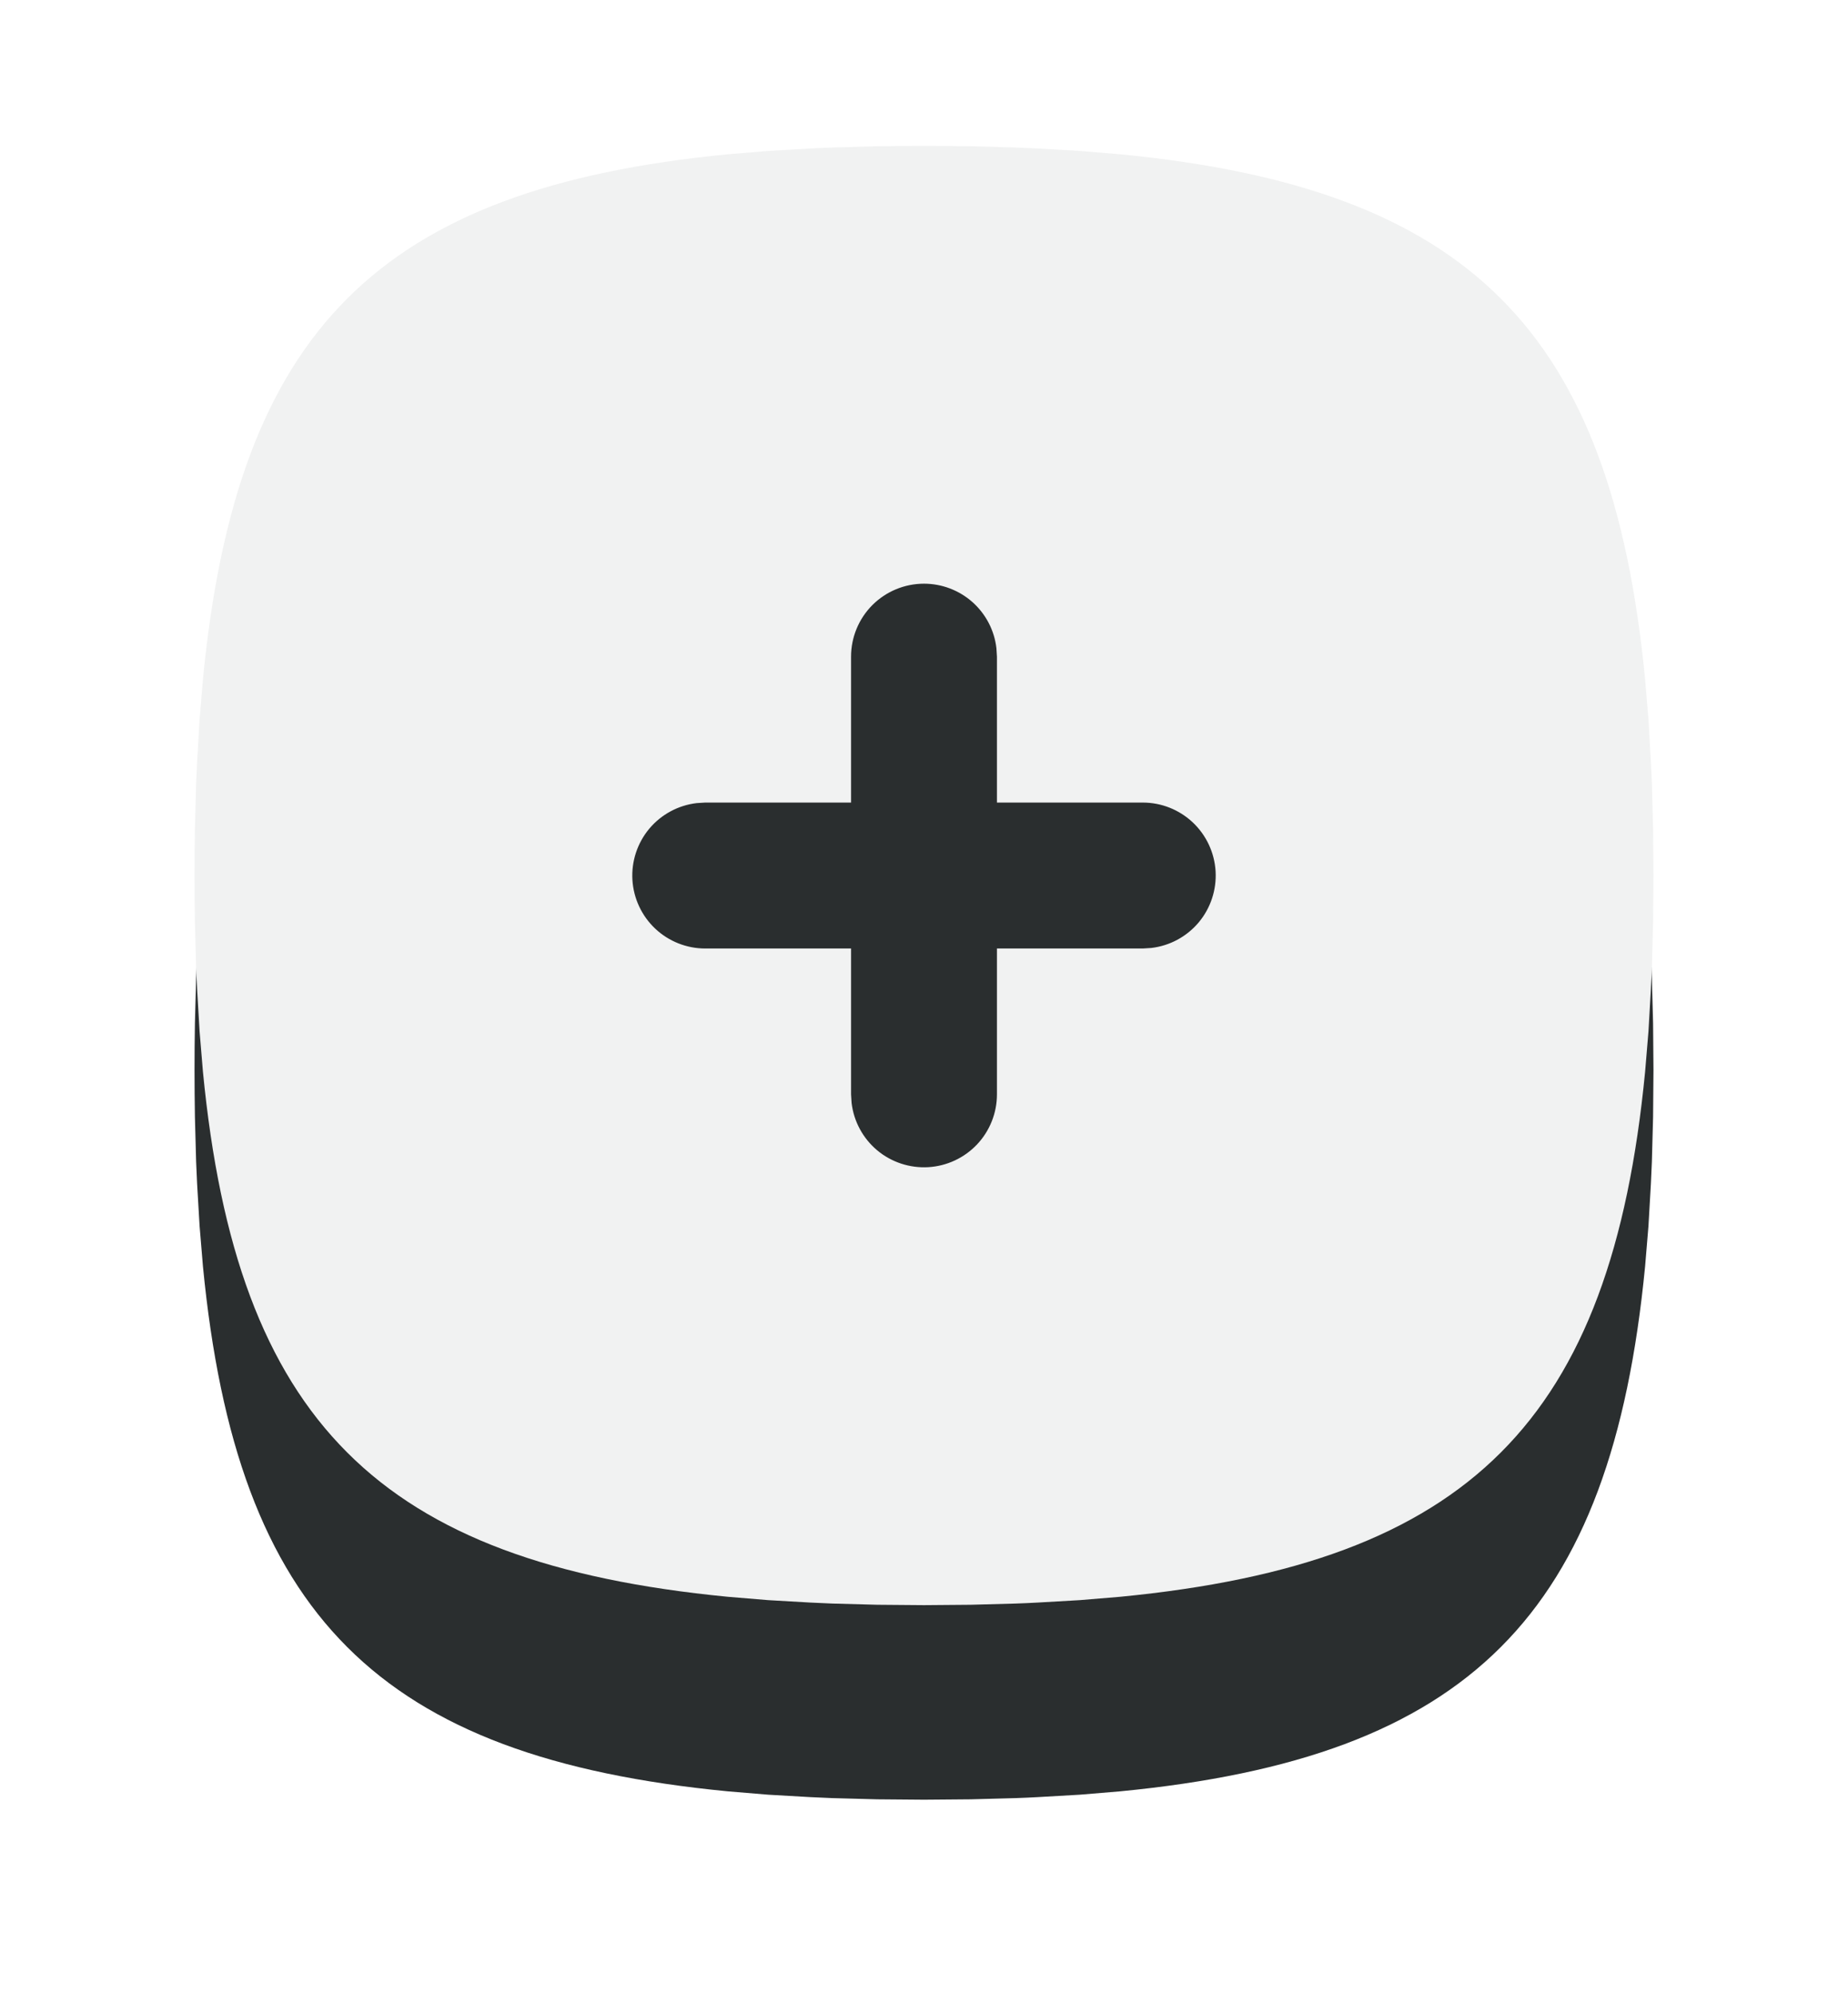 <svg width="38" height="41" viewBox="0 0 38 41" fill="none" xmlns="http://www.w3.org/2000/svg">
    <g filter="url(#filter0_d_873_4533)">
        <path d="M19 3L19.486 3.002L19.963 3.007L20.887 3.033L21.335 3.053L22.204 3.103L23.034 3.172C30.211 3.869 33.132 6.789 33.828 13.966L33.897 14.796L33.947 15.665C33.955 15.812 33.962 15.961 33.967 16.113L33.992 17.037L34 18L33.992 18.963L33.967 19.887L33.947 20.335L33.897 21.204L33.828 22.034C33.132 29.211 30.211 32.132 23.034 32.828L22.204 32.897L21.335 32.947C21.189 32.955 21.038 32.962 20.887 32.967L19.963 32.992L19 33L18.037 32.992L17.113 32.967L16.665 32.947L15.796 32.897L14.966 32.828C7.789 32.132 4.869 29.211 4.173 22.034L4.104 21.204L4.053 20.335C4.045 20.186 4.039 20.037 4.033 19.887L4.008 18.963C4.003 18.648 4 18.327 4 18L4.002 17.514L4.008 17.037L4.033 16.113L4.053 15.665L4.104 14.796L4.173 13.966C4.869 6.789 7.789 3.869 14.966 3.172L15.796 3.103L16.665 3.053C16.811 3.045 16.962 3.038 17.113 3.033L18.037 3.007C18.352 3.003 18.673 3 19 3Z" fill="#2A2E2F"/>
    </g>
    <path d="M19 3L19.486 3.002L19.963 3.007L20.887 3.033L21.335 3.053L22.204 3.103L23.034 3.172C30.211 3.869 33.132 6.789 33.828 13.966L33.897 14.796L33.947 15.665C33.955 15.812 33.962 15.961 33.967 16.113L33.992 17.037L34 18L33.992 18.963L33.967 19.887L33.947 20.335L33.897 21.204L33.828 22.034C33.132 29.211 30.211 32.132 23.034 32.828L22.204 32.897L21.335 32.947C21.189 32.955 21.038 32.962 20.887 32.967L19.963 32.992L19 33L18.037 32.992L17.113 32.967L16.665 32.947L15.796 32.897L14.966 32.828C7.789 32.132 4.869 29.211 4.173 22.034L4.104 21.204L4.053 20.335C4.045 20.186 4.039 20.037 4.033 19.887L4.008 18.963C4.003 18.648 4 18.327 4 18L4.002 17.514L4.008 17.037L4.033 16.113L4.053 15.665L4.104 14.796L4.173 13.966C4.869 6.789 7.789 3.869 14.966 3.172L15.796 3.103L16.665 3.053C16.811 3.045 16.962 3.038 17.113 3.033L18.037 3.007C18.352 3.003 18.673 3 19 3ZM19 12C18.602 12 18.221 12.158 17.939 12.439C17.658 12.721 17.5 13.102 17.5 13.5V16.5H14.5L14.325 16.511C13.945 16.556 13.597 16.744 13.351 17.037C13.106 17.33 12.982 17.706 13.004 18.088C13.027 18.47 13.194 18.828 13.472 19.091C13.75 19.353 14.118 19.5 14.5 19.5H17.5V22.5L17.511 22.675C17.556 23.055 17.744 23.403 18.037 23.649C18.33 23.894 18.706 24.018 19.088 23.996C19.47 23.973 19.828 23.806 20.091 23.528C20.353 23.25 20.5 22.882 20.5 22.5V19.5H23.5L23.675 19.489C24.055 19.444 24.403 19.256 24.649 18.963C24.894 18.67 25.018 18.294 24.996 17.912C24.973 17.53 24.806 17.172 24.528 16.909C24.25 16.647 23.882 16.5 23.5 16.5H20.5V13.5L20.489 13.325C20.447 12.96 20.271 12.623 19.997 12.379C19.722 12.135 19.367 12 19 12Z" fill="#F1F2F2"/>
    <defs>
        <filter id="filter0_d_873_4533" x="0" y="3" width="38" height="38" filterUnits="userSpaceOnUse" color-interpolation-filters="sRGB">
            <feFlood flood-opacity="0" result="BackgroundImageFix"/>
            <feColorMatrix in="SourceAlpha" type="matrix" values="0 0 0 0 0 0 0 0 0 0 0 0 0 0 0 0 0 0 127 0" result="hardAlpha"/>
            <feOffset dy="4"/>
            <feGaussianBlur stdDeviation="2"/>
            <feComposite in2="hardAlpha" operator="out"/>
            <feColorMatrix type="matrix" values="0 0 0 0 0 0 0 0 0 0 0 0 0 0 0 0 0 0 0.2 0"/>
            <feBlend mode="normal" in2="BackgroundImageFix" result="effect1_dropShadow_873_4533"/>
            <feBlend mode="normal" in="SourceGraphic" in2="effect1_dropShadow_873_4533" result="shape"/>
        </filter>
    </defs>
</svg>
